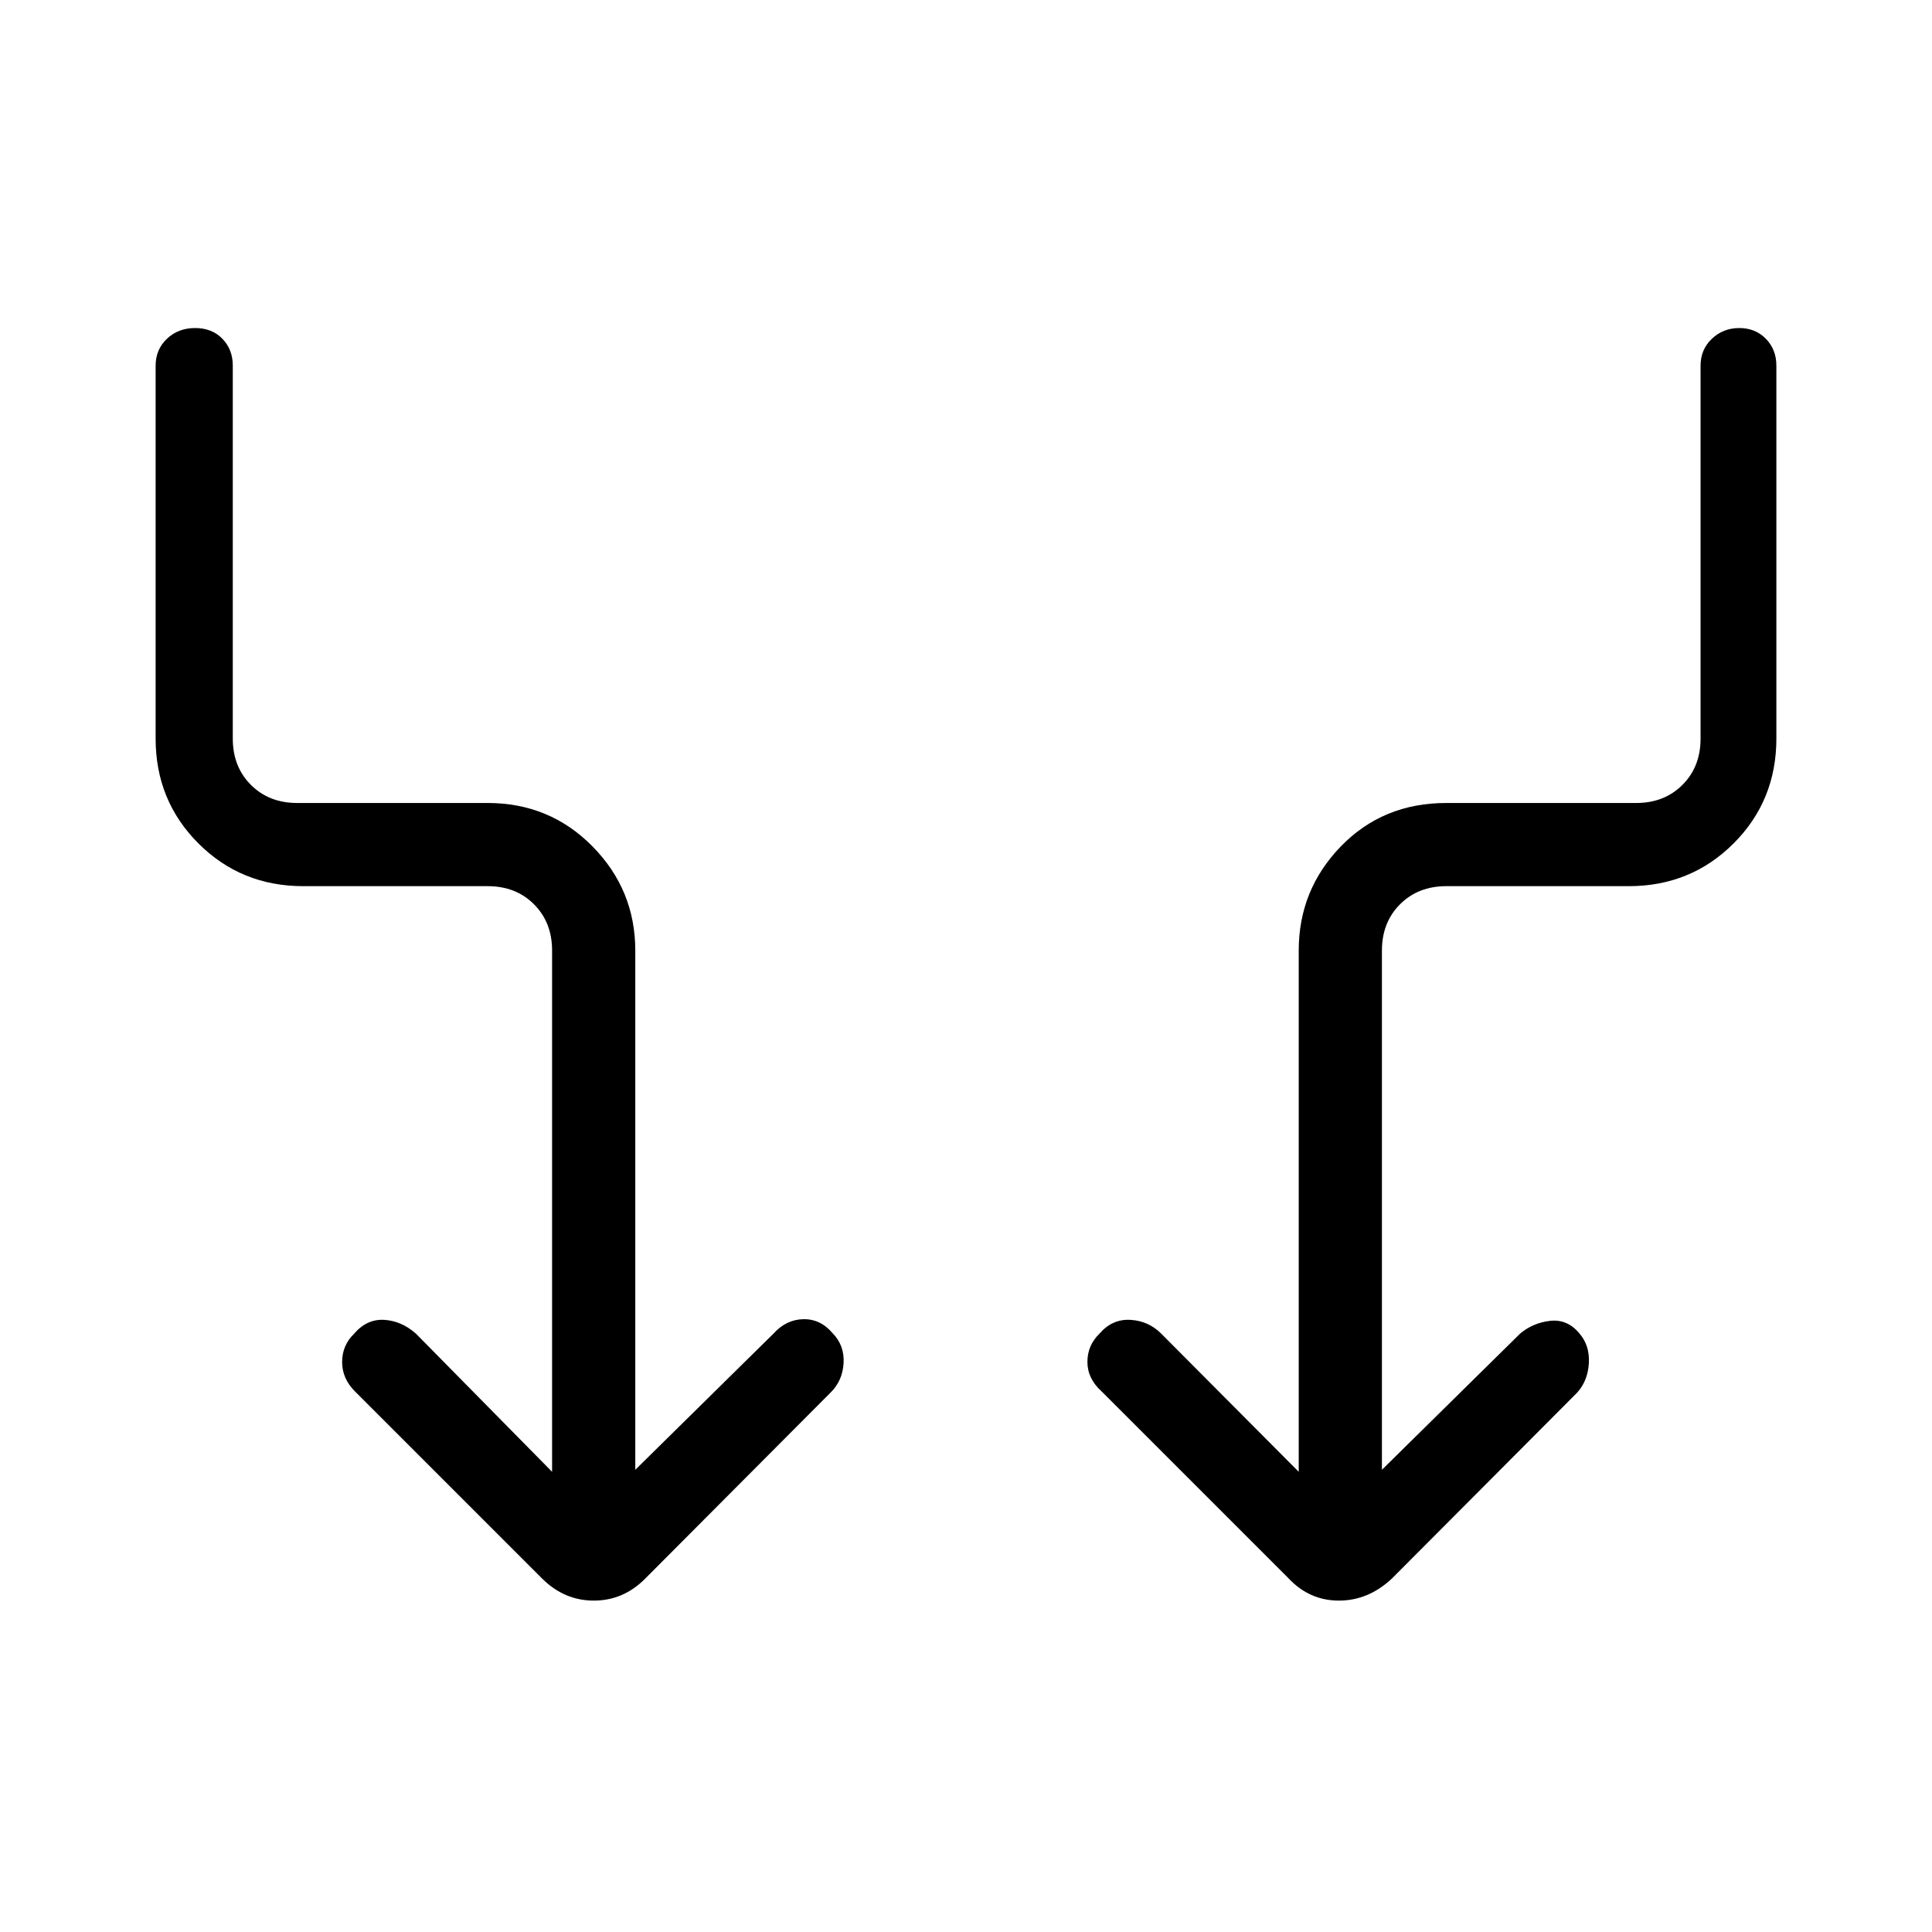 <svg xmlns="http://www.w3.org/2000/svg" height="40" viewBox="0 -960 960 960" width="40"><path d="M274.33-228.67v-259q0-14-9-23t-23-9h-91.66q-30.84 0-52.09-21.25Q77.33-562.17 77.33-593v-185.33q0-8 5.62-13.34Q88.57-797 96.96-797t13.55 5.33q5.16 5.34 5.16 13.34V-593q0 14 9 23t23 9h94.66q30.84 0 52.09 21.58 21.25 21.59 21.25 51.75v258l68.66-67.66q6.34-7 14.84-7.17 8.5-.17 14.5 6.91 6 6.08 5.5 14.9t-6.5 14.69l-92 92.33q-10.88 11-25.61 11-14.73 0-25.73-11l-93-93Q170-275 170-283.26q0-8.25 6-14.07 6.33-7.34 14.9-6.84t15.77 6.84l67.66 68.66Zm412.34-1 68.66-67.66q6.34-5.34 14.84-6.34t14.5 6.08q5.33 6.08 4.83 14.9T783.67-268l-92 92.33q-11.73 11-26.37 11-14.63 0-24.97-11l-93-93q-7-6.33-7-14.59 0-8.25 6-14.07 6.34-7.34 15.34-6.84t15.33 6.84l68.33 68.66v-259q0-30.16 20.92-51.75Q687.17-561 718.67-561H813q14 0 23-9t9-23v-185.33q0-8 5.62-13.34 5.61-5.33 13.61-5.33 8 0 13.22 5.33 5.22 5.34 5.22 13.34V-593q0 30.83-21.25 52.08t-52.09 21.25h-90.66q-14 0-23 9t-9 23v258Z"/></svg>